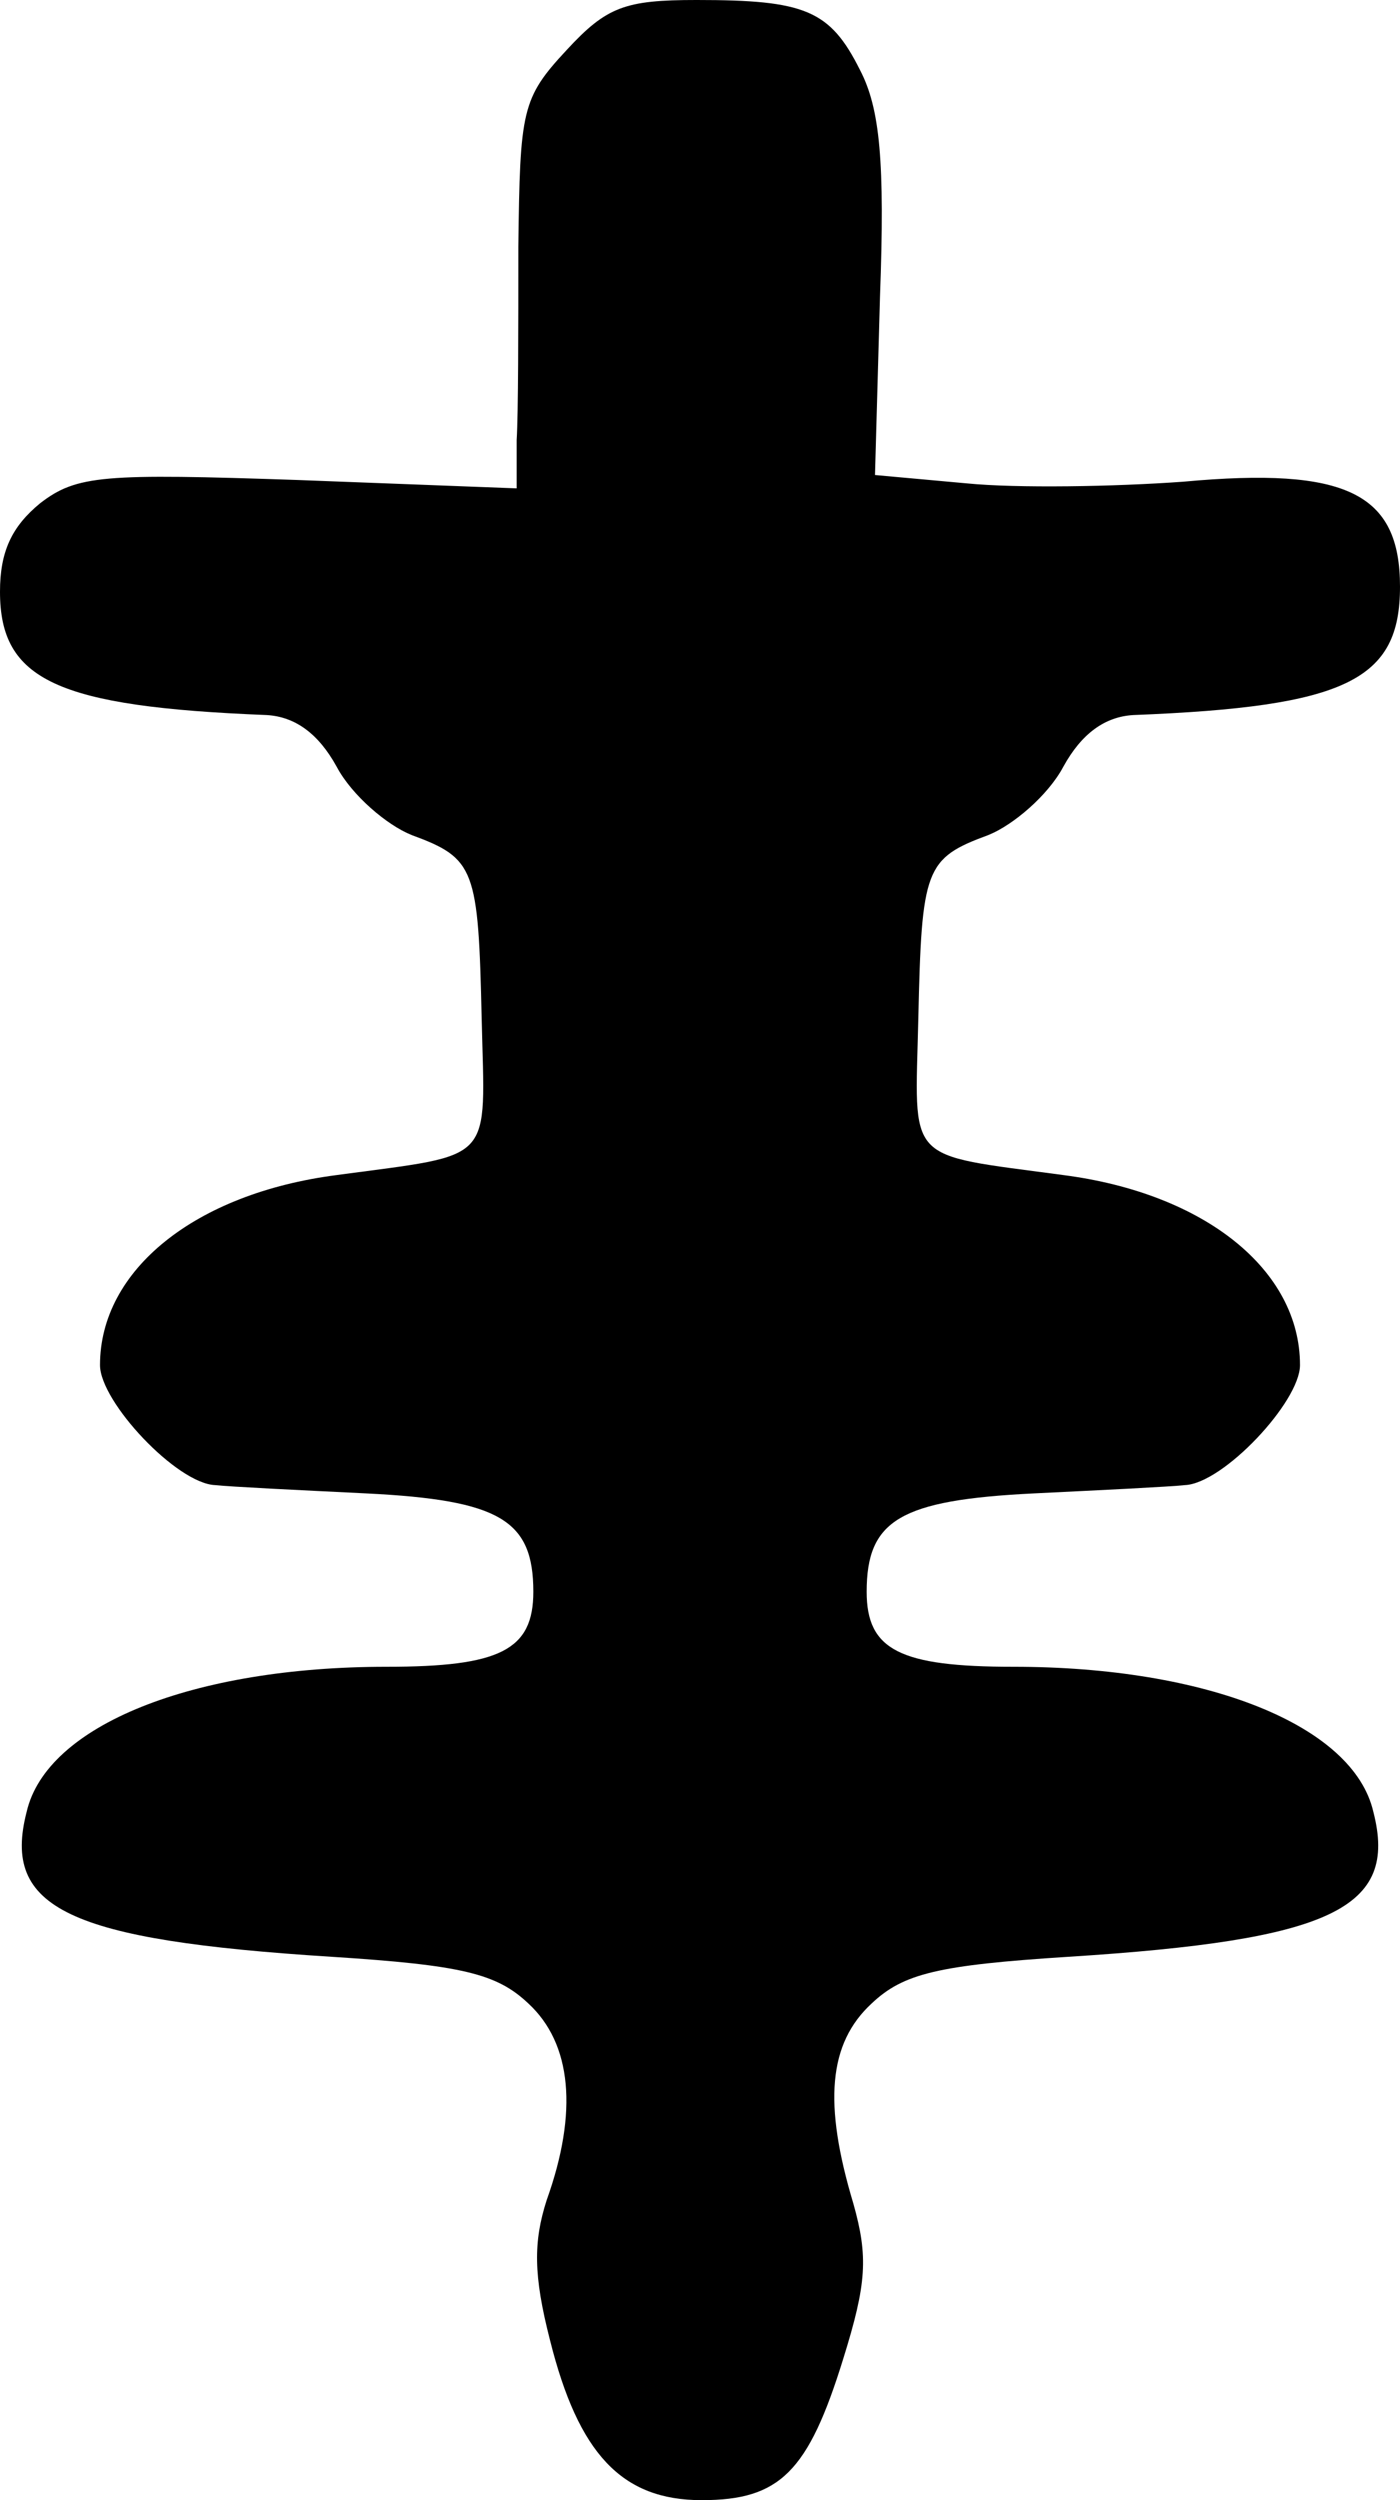 <?xml version="1.0" standalone="no"?>
<!DOCTYPE svg PUBLIC "-//W3C//DTD SVG 20010904//EN"
 "http://www.w3.org/TR/2001/REC-SVG-20010904/DTD/svg10.dtd">
<svg version="1.0" xmlns="http://www.w3.org/2000/svg"
 width="84pt" height="150pt" viewBox="0 0 84 150"
 preserveAspectRatio="xMidYMid meet">

<g transform="translate(0,150) scale(0.1,-0.1)"
fill="#000000" stroke="none">
<path d="M340 1470 c-27 -29 -28 -36 -29 -118 0 -48 0 -100 -1 -116 l0 -29
-131 5 c-117 4 -133 3 -155 -14 -17 -14 -24 -29 -24 -53 0 -53 34 -69 160 -74
17 -1 31 -11 42 -31 9 -17 30 -35 45 -41 38 -14 40 -20 42 -110 2 -88 9 -81
-87 -94 -85 -11 -142 -57 -142 -114 0 -22 46 -71 69 -72 9 -1 50 -3 91 -5 80
-4 100 -16 100 -59 0 -35 -20 -45 -88 -45 -116 0 -204 -35 -216 -87 -15 -58
25 -77 183 -87 78 -5 99 -10 118 -28 26 -24 30 -65 11 -118 -8 -25 -8 -45 2
-84 17 -68 43 -96 91 -96 47 0 64 17 85 85 14 45 15 61 6 93 -18 60 -15 96 11
120 19 18 40 23 118 28 158 10 198 29 183 87 -12 52 -100 87 -216 87 -68 0
-88 10 -88 45 0 43 20 55 100 59 41 2 82 4 91 5 23 1 69 50 69 72 0 57 -57
103 -142 114 -96 13 -89 6 -87 94 2 90 4 96 42 110 15 6 36 24 45 41 11 20 25
30 42 31 128 5 160 21 160 77 0 56 -32 72 -130 63 -41 -3 -100 -4 -130 -1
l-55 5 3 107 c3 81 0 113 -12 136 -18 36 -33 42 -98 42 -43 0 -54 -4 -78 -30z"/>
</g>
</svg>
